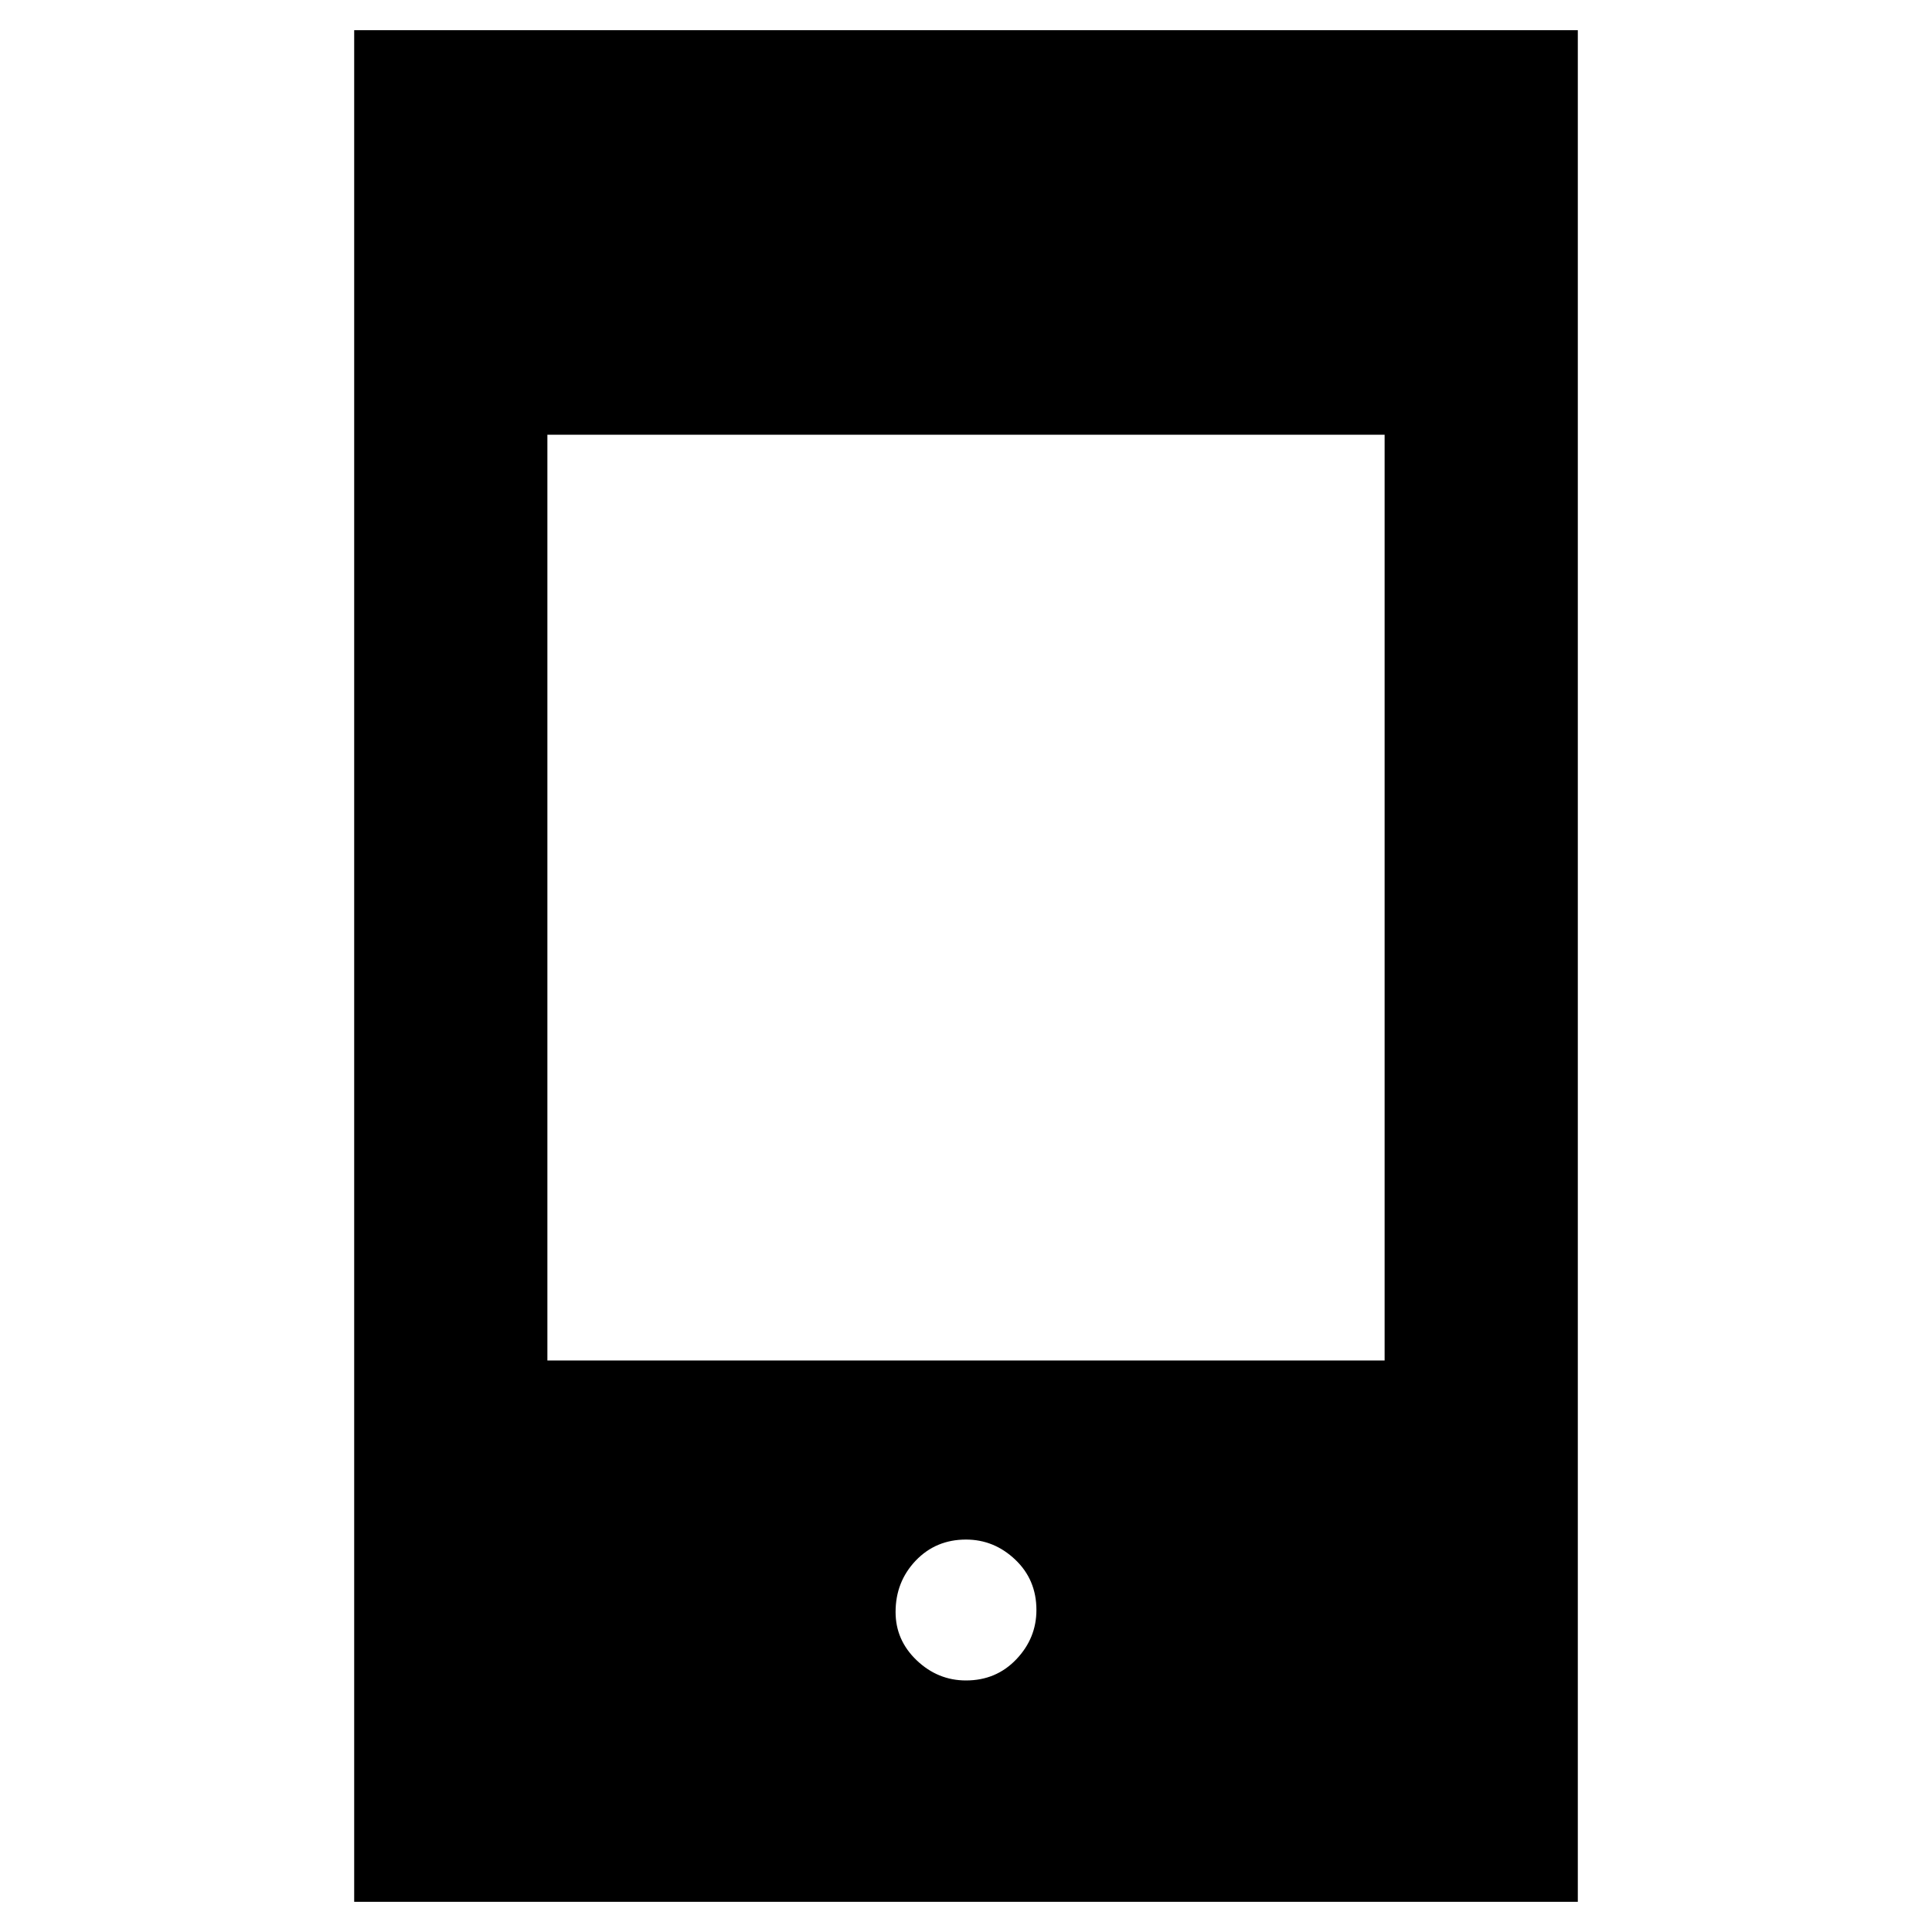 <svg xmlns="http://www.w3.org/2000/svg" height="40" width="40"><path d="M20 34.792Q20.625 34.792 21.042 34.354Q21.458 33.917 21.458 33.333Q21.458 32.708 21.021 32.292Q20.583 31.875 20 31.875Q19.375 31.875 18.958 32.312Q18.542 32.75 18.542 33.375Q18.542 33.958 18.979 34.375Q19.417 34.792 20 34.792ZM7.333 39.375V0.625H32.667V39.375ZM11.333 28.167H28.667V9H11.333Z"/></svg>